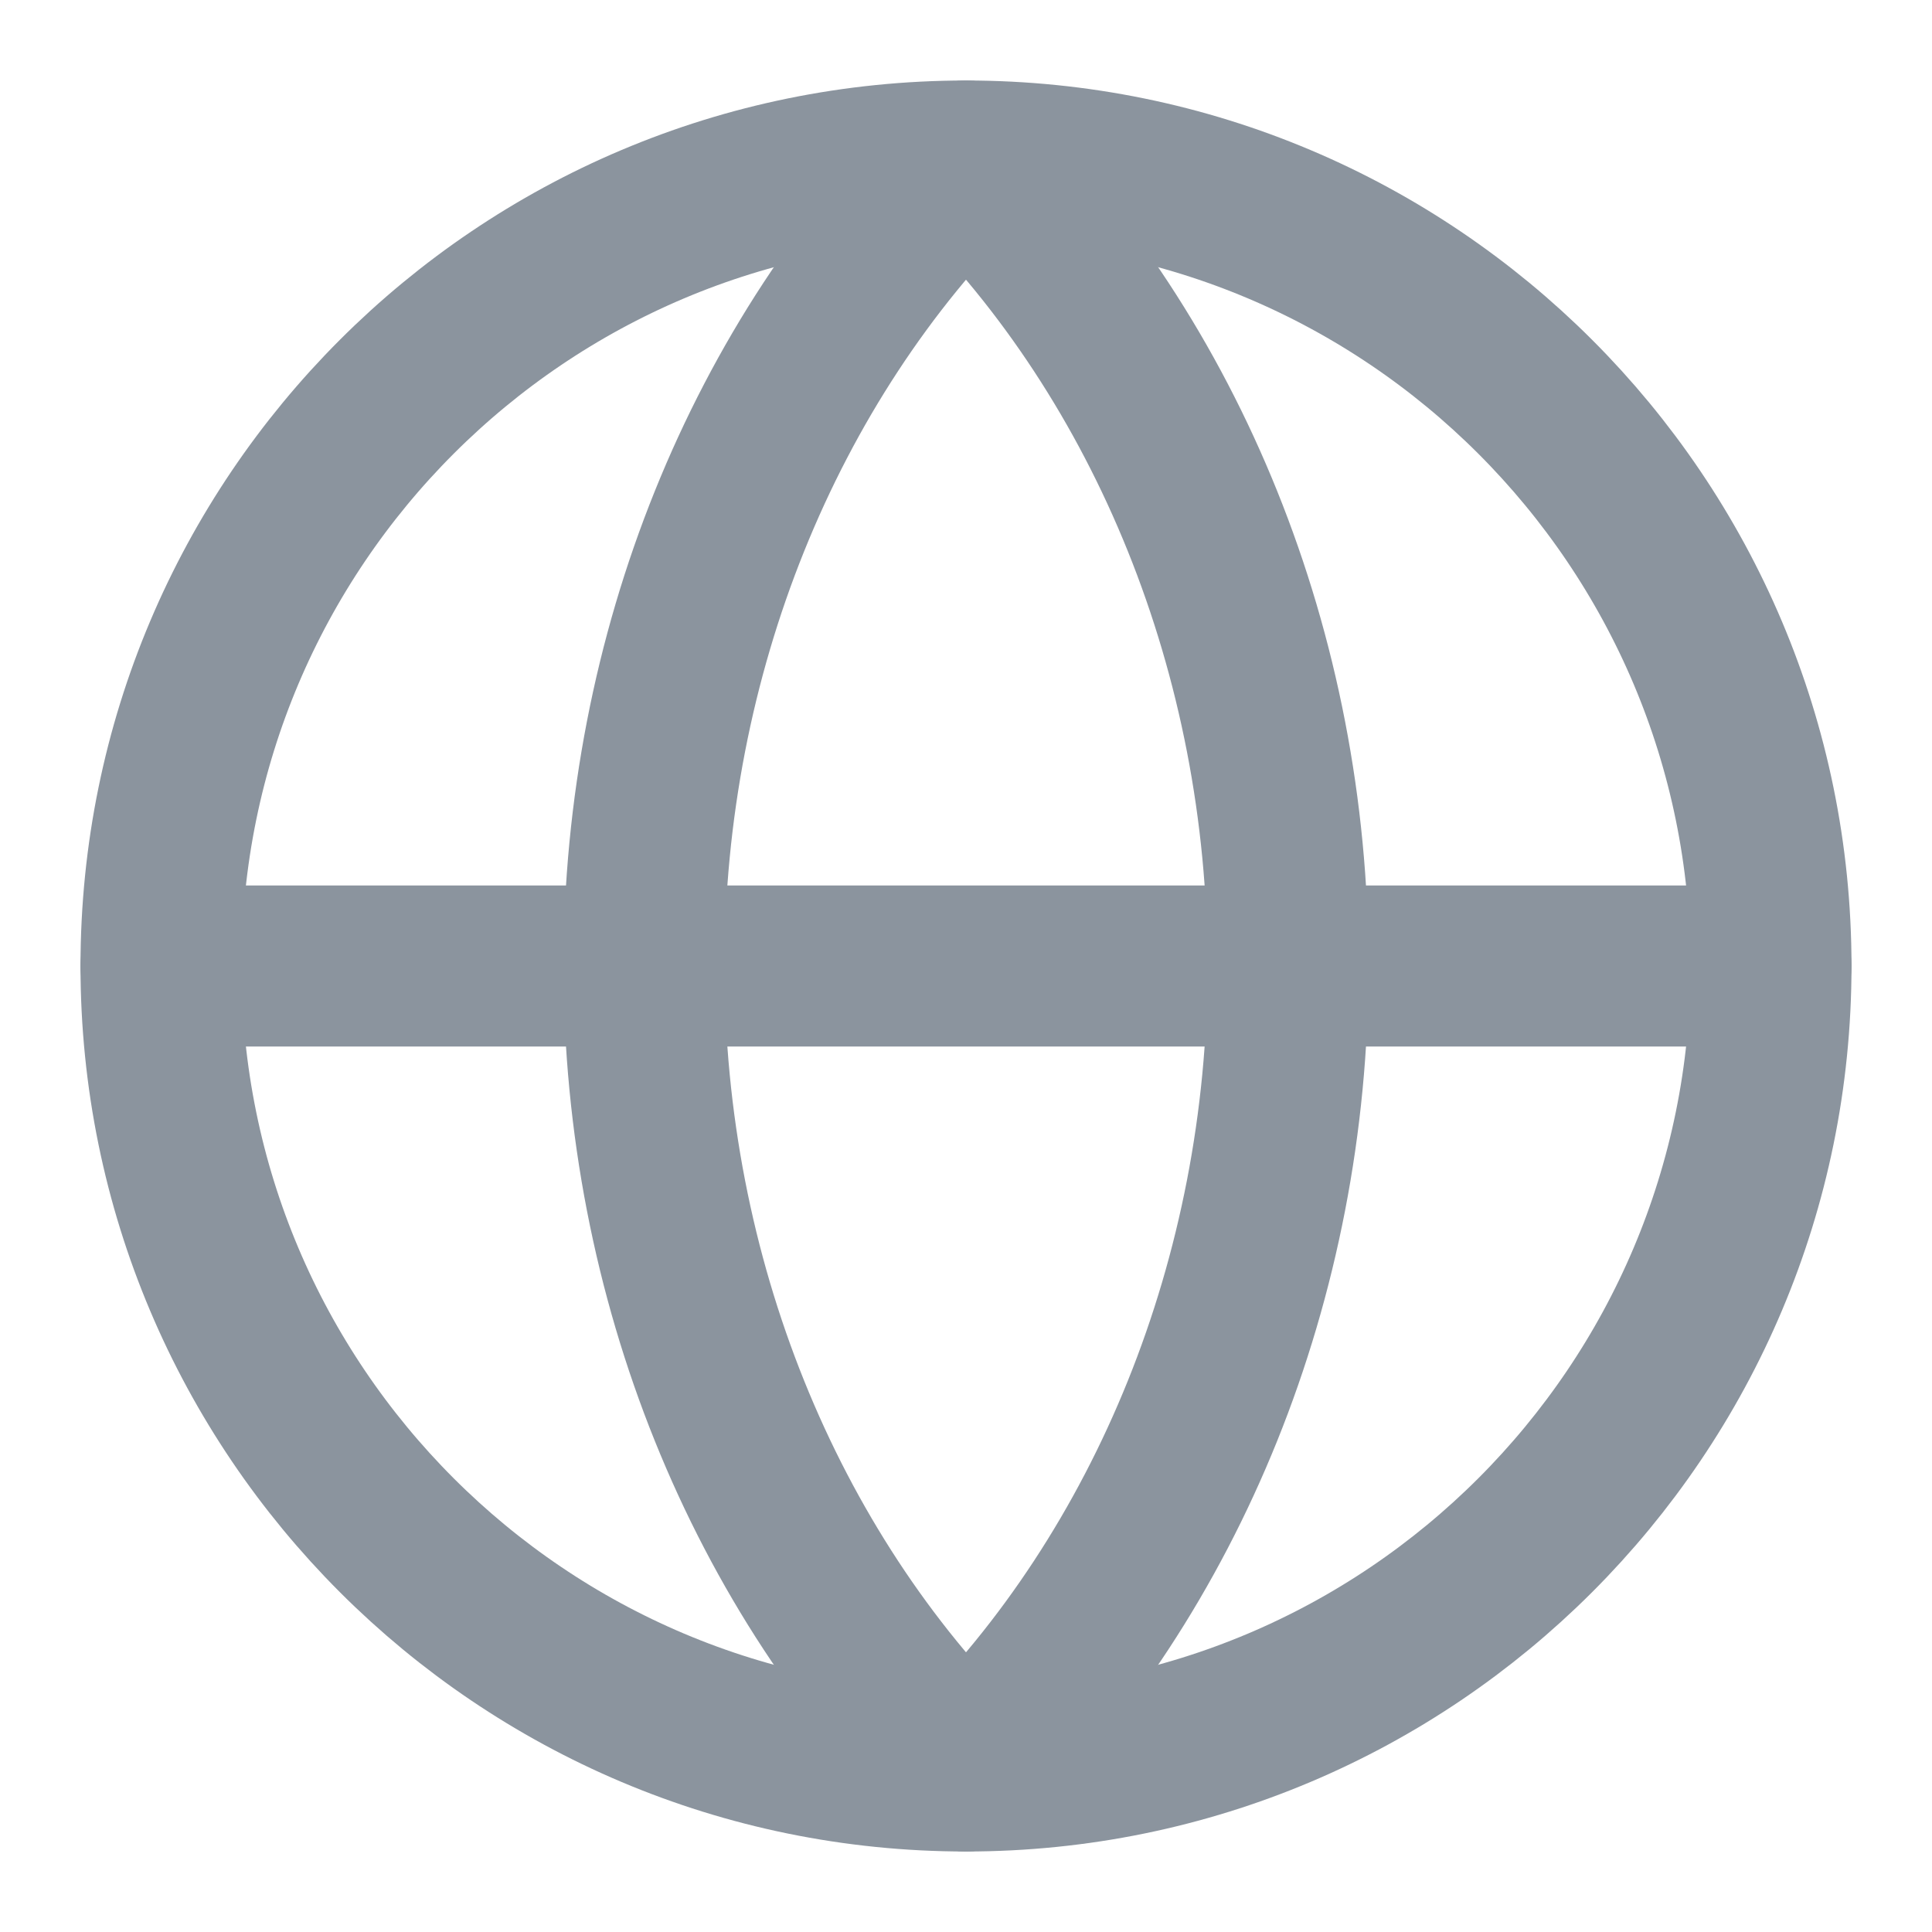 <svg width="24" height="24" viewBox="0 0 24 24" fill="none" xmlns="http://www.w3.org/2000/svg">
<path d="M12 22C17.523 22 22 17.523 22 12C22 6.477 17.523 2 12 2C6.477 2 2 6.477 2 12C2 17.523 6.477 22 12 22Z" stroke="#8B949E" stroke-width="2" stroke-linecap="round" stroke-linejoin="round"/>
<path d="M2 12H22" stroke="#8B949E" stroke-width="2" stroke-linecap="round" stroke-linejoin="round"/>
<path d="M12 2C14.501 4.475 16 8.121 16 12C16 15.879 14.501 19.525 12 22C9.499 19.525 8 15.879 8 12C8 8.121 9.499 4.475 12 2Z" stroke="#8B949E" stroke-width="2" stroke-linecap="round" stroke-linejoin="round"/>
</svg> 